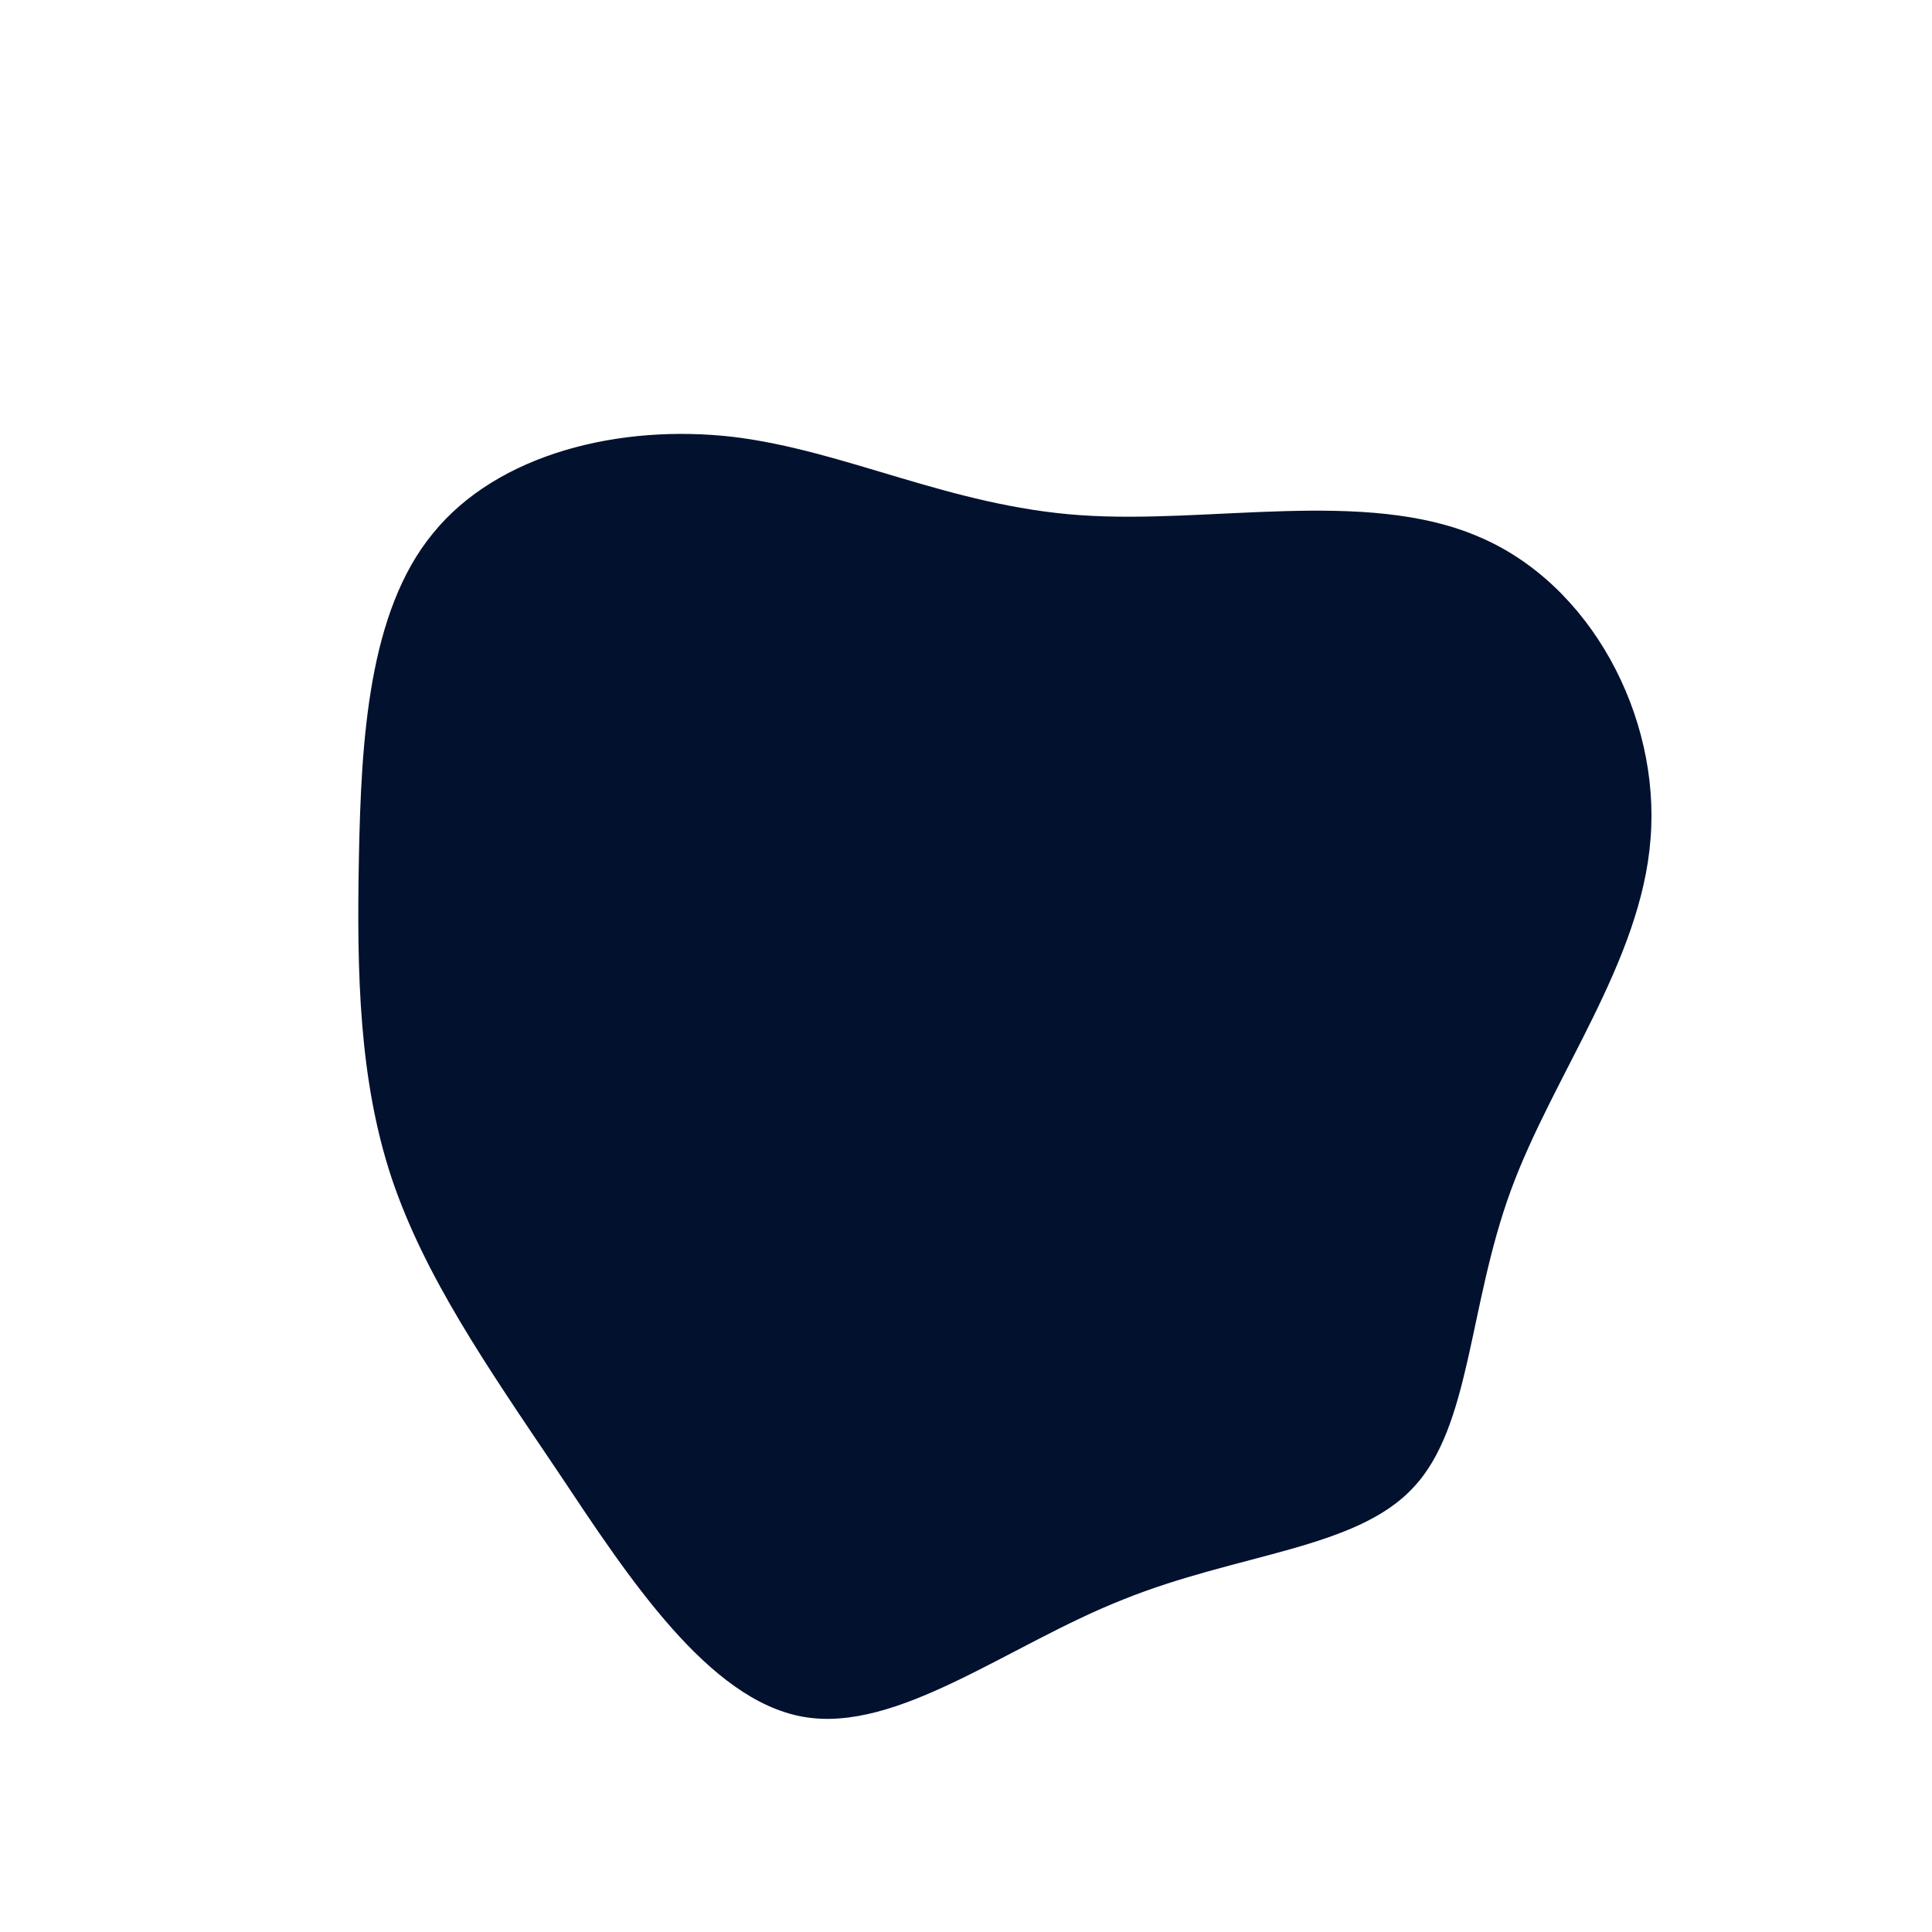 <svg xmlns="http://www.w3.org/2000/svg" width="1642.527" height="1642.418" viewBox="0 0 1642.527 1642.418">
  <path id="blob" d="M844.273,6.776C911.3,87.4,924.249,208.689,966.9,304.739S1081.917,472.3,1082.679,543.81c1.523,71.511-68.551,143.723-111.205,239.773-43.416,95.348-58.649,215.235-126.439,260.806s-188.135,18.228-294.009-4.908C445.152,1017.046,353.75,998.818,275.3,958.155,197.606,917.491,133.624,854.393,65.835,781.48S-73.553,625.838-80.408,539.6C-88.025,452.669-30.9,362.228,46.031,303.337c76.93-58.19,172.9-85.533,258.21-157.044C388.787,75.482,462.671-38.8,560.166-75.953,656.9-113.812,778.006-73.85,844.273,6.776Z" transform="matrix(0.719, 0.695, -0.695, 0.719, 800.931, 121.325)" fill="#02112e"/>
</svg>
